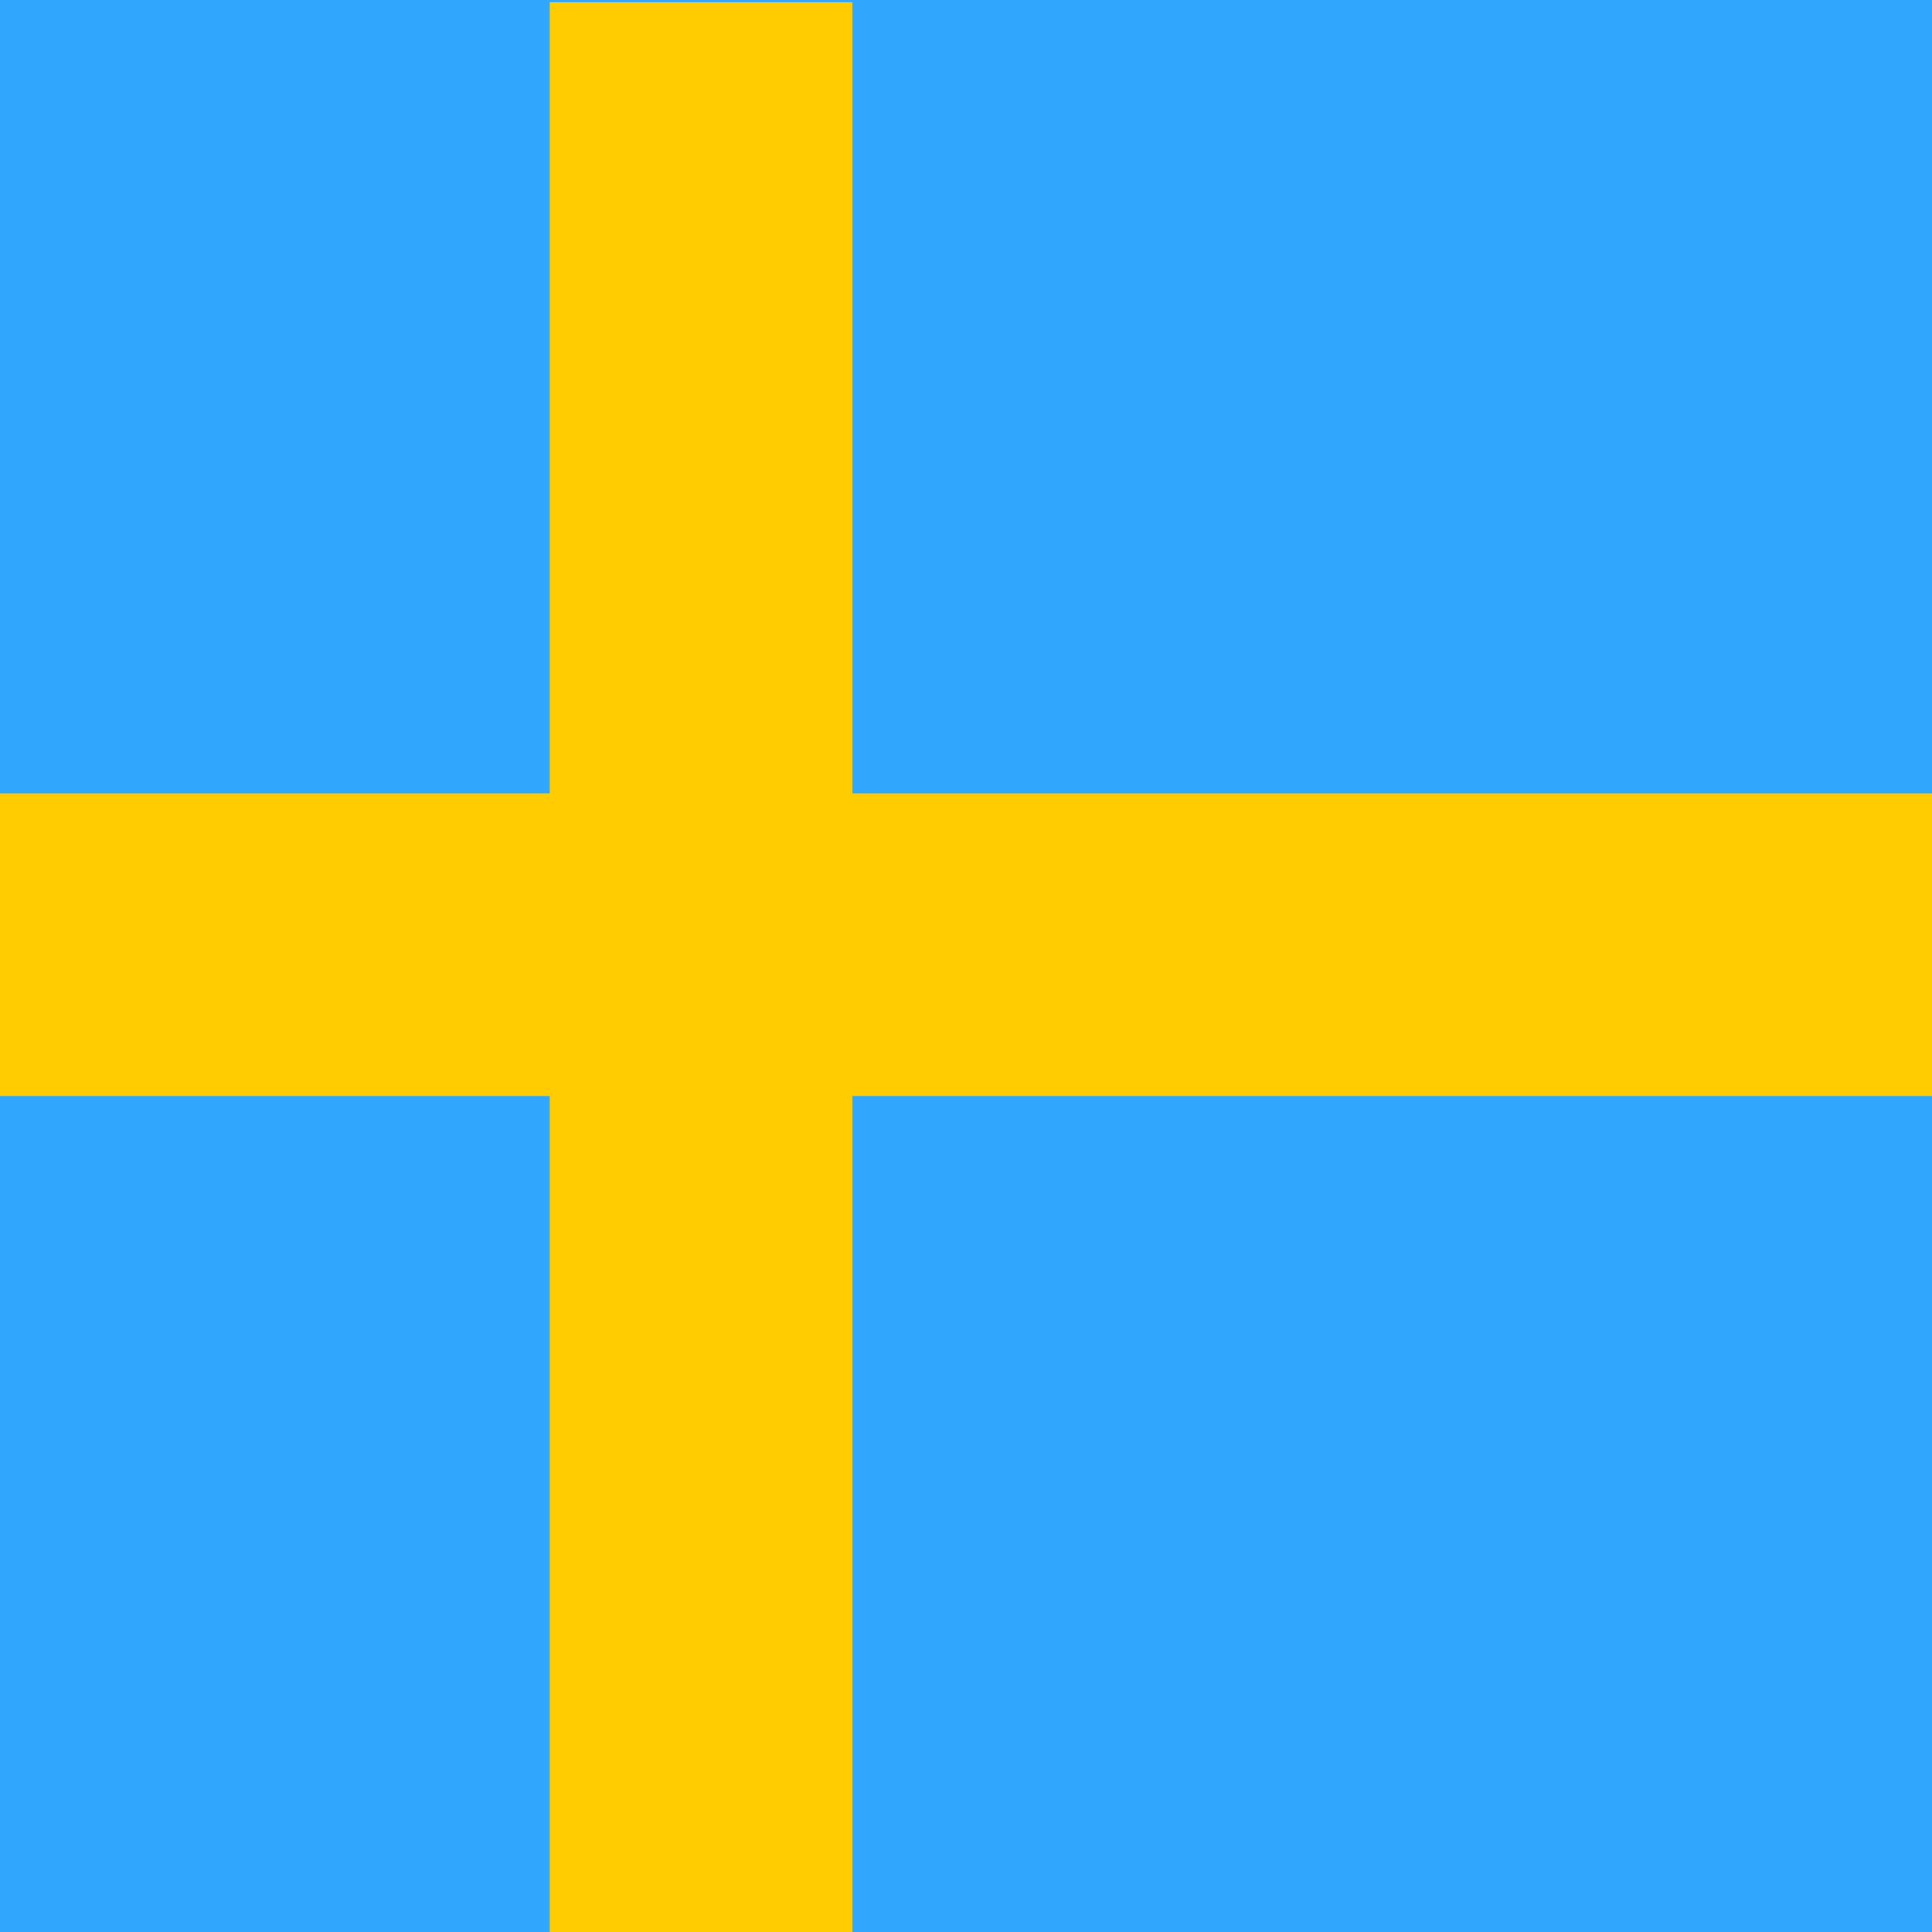 <?xml version="1.0" encoding="UTF-8" standalone="no"?><!DOCTYPE svg PUBLIC "-//W3C//DTD SVG 1.1//EN" "http://www.w3.org/Graphics/SVG/1.1/DTD/svg11.dtd"><svg width="100%" height="100%" viewBox="0 0 50 50" version="1.1" xmlns="http://www.w3.org/2000/svg" xmlns:xlink="http://www.w3.org/1999/xlink" xml:space="preserve" xmlns:serif="http://www.serif.com/" style="fill-rule:evenodd;clip-rule:evenodd;stroke-linejoin:round;stroke-miterlimit:2;"><rect id="Plan-de-travail1" serif:id="Plan de travail1" x="0" y="0" width="50" height="50" style="fill:none;"/><clipPath id="_clip1"><rect id="Plan-de-travail11" serif:id="Plan de travail1" x="0" y="0" width="50" height="50"/></clipPath><g clip-path="url(#_clip1)"><rect x="0" y="0" width="50" height="50" style="fill:#30a6fc;"/><rect x="0" y="20.532" width="50" height="7.833" style="fill:#fecc00;"/><path d="M22.061,50.058l0,-50l-7.834,0l0,50l7.834,0Z" style="fill:#fecc00;"/></g></svg>
